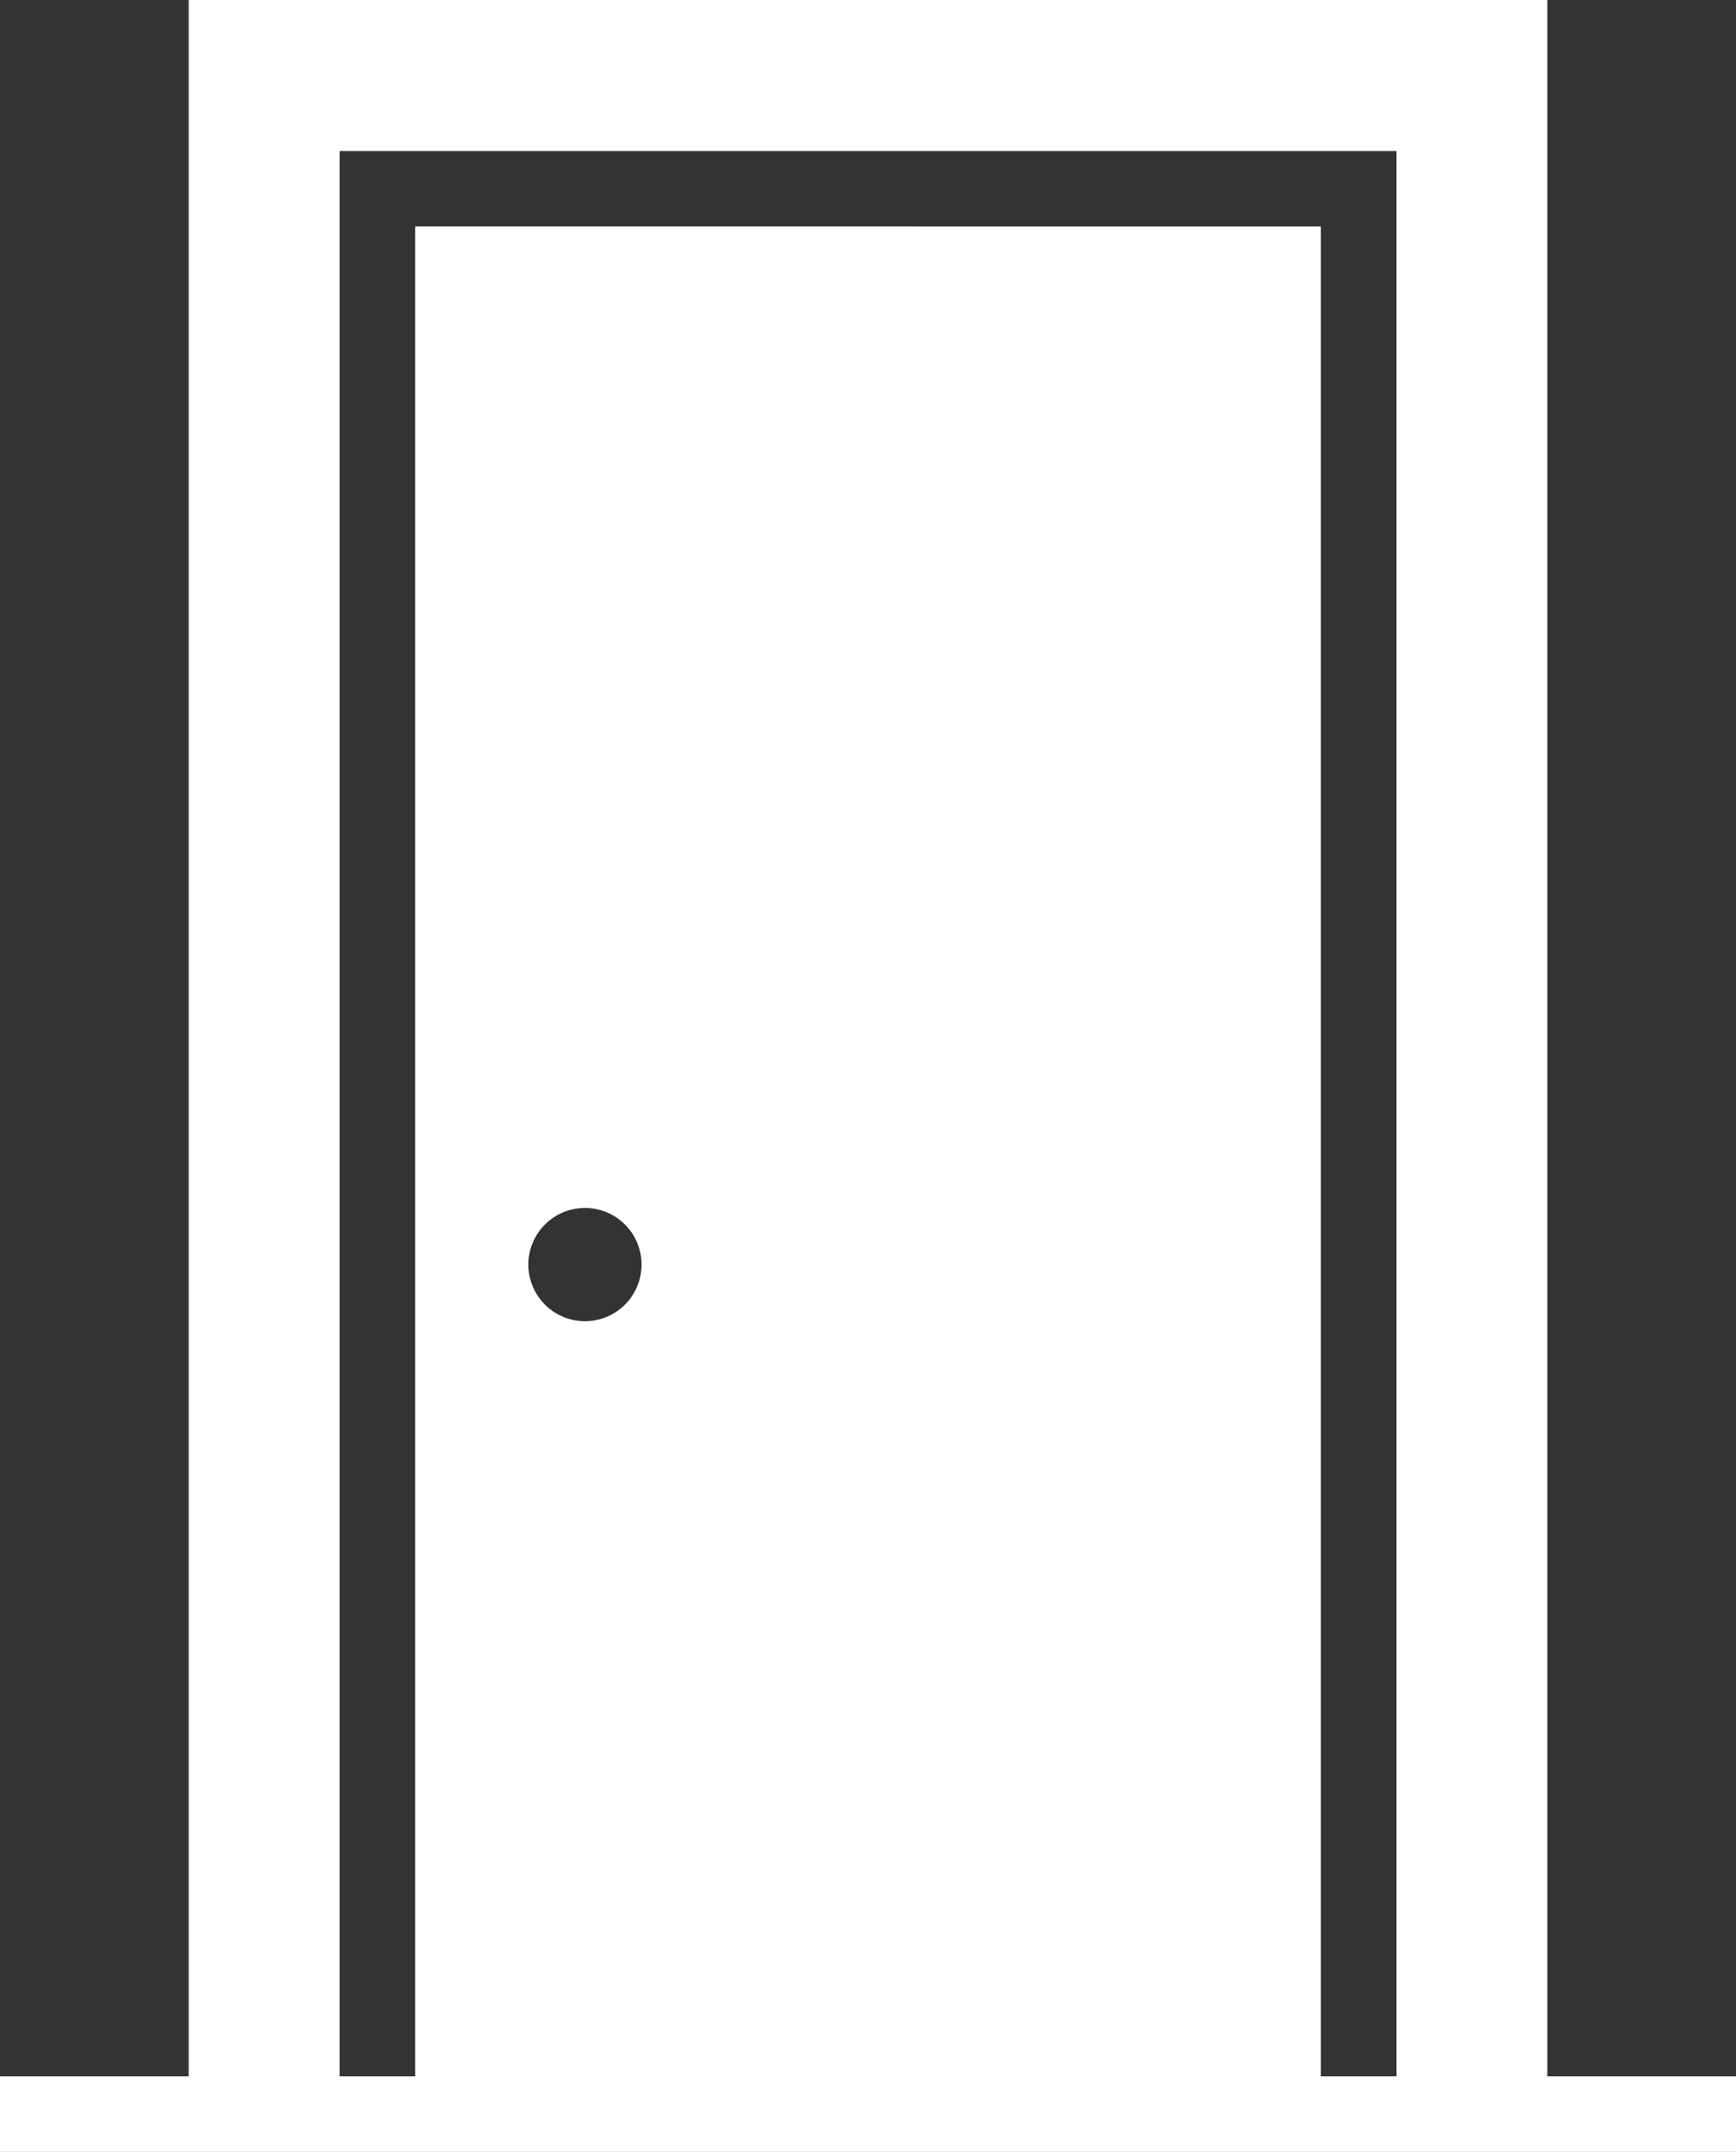 <svg xmlns="http://www.w3.org/2000/svg" width="64.561" height="80" viewBox="0 0 64.561 80">
  <rect x="0" y="0" width="64.561" height="80" fill="#333333" stroke="none"/>
  <g id="room" transform="translate(-9 -4)">
    <path id="Path_117" data-name="Path 117" d="M66.544,81.193V4H16.018V81.193H9V84H73.561V81.193ZM28.649,51.018a2.105,2.105,0,1,1,2.105,2.1,2.105,2.105,0,0,1-2.105-2.1Zm-4.211-38.6V81.193H21.632V9.614h39.3V81.193H58.123V12.421Z" fill="#fff"/>
  </g>
</svg>
